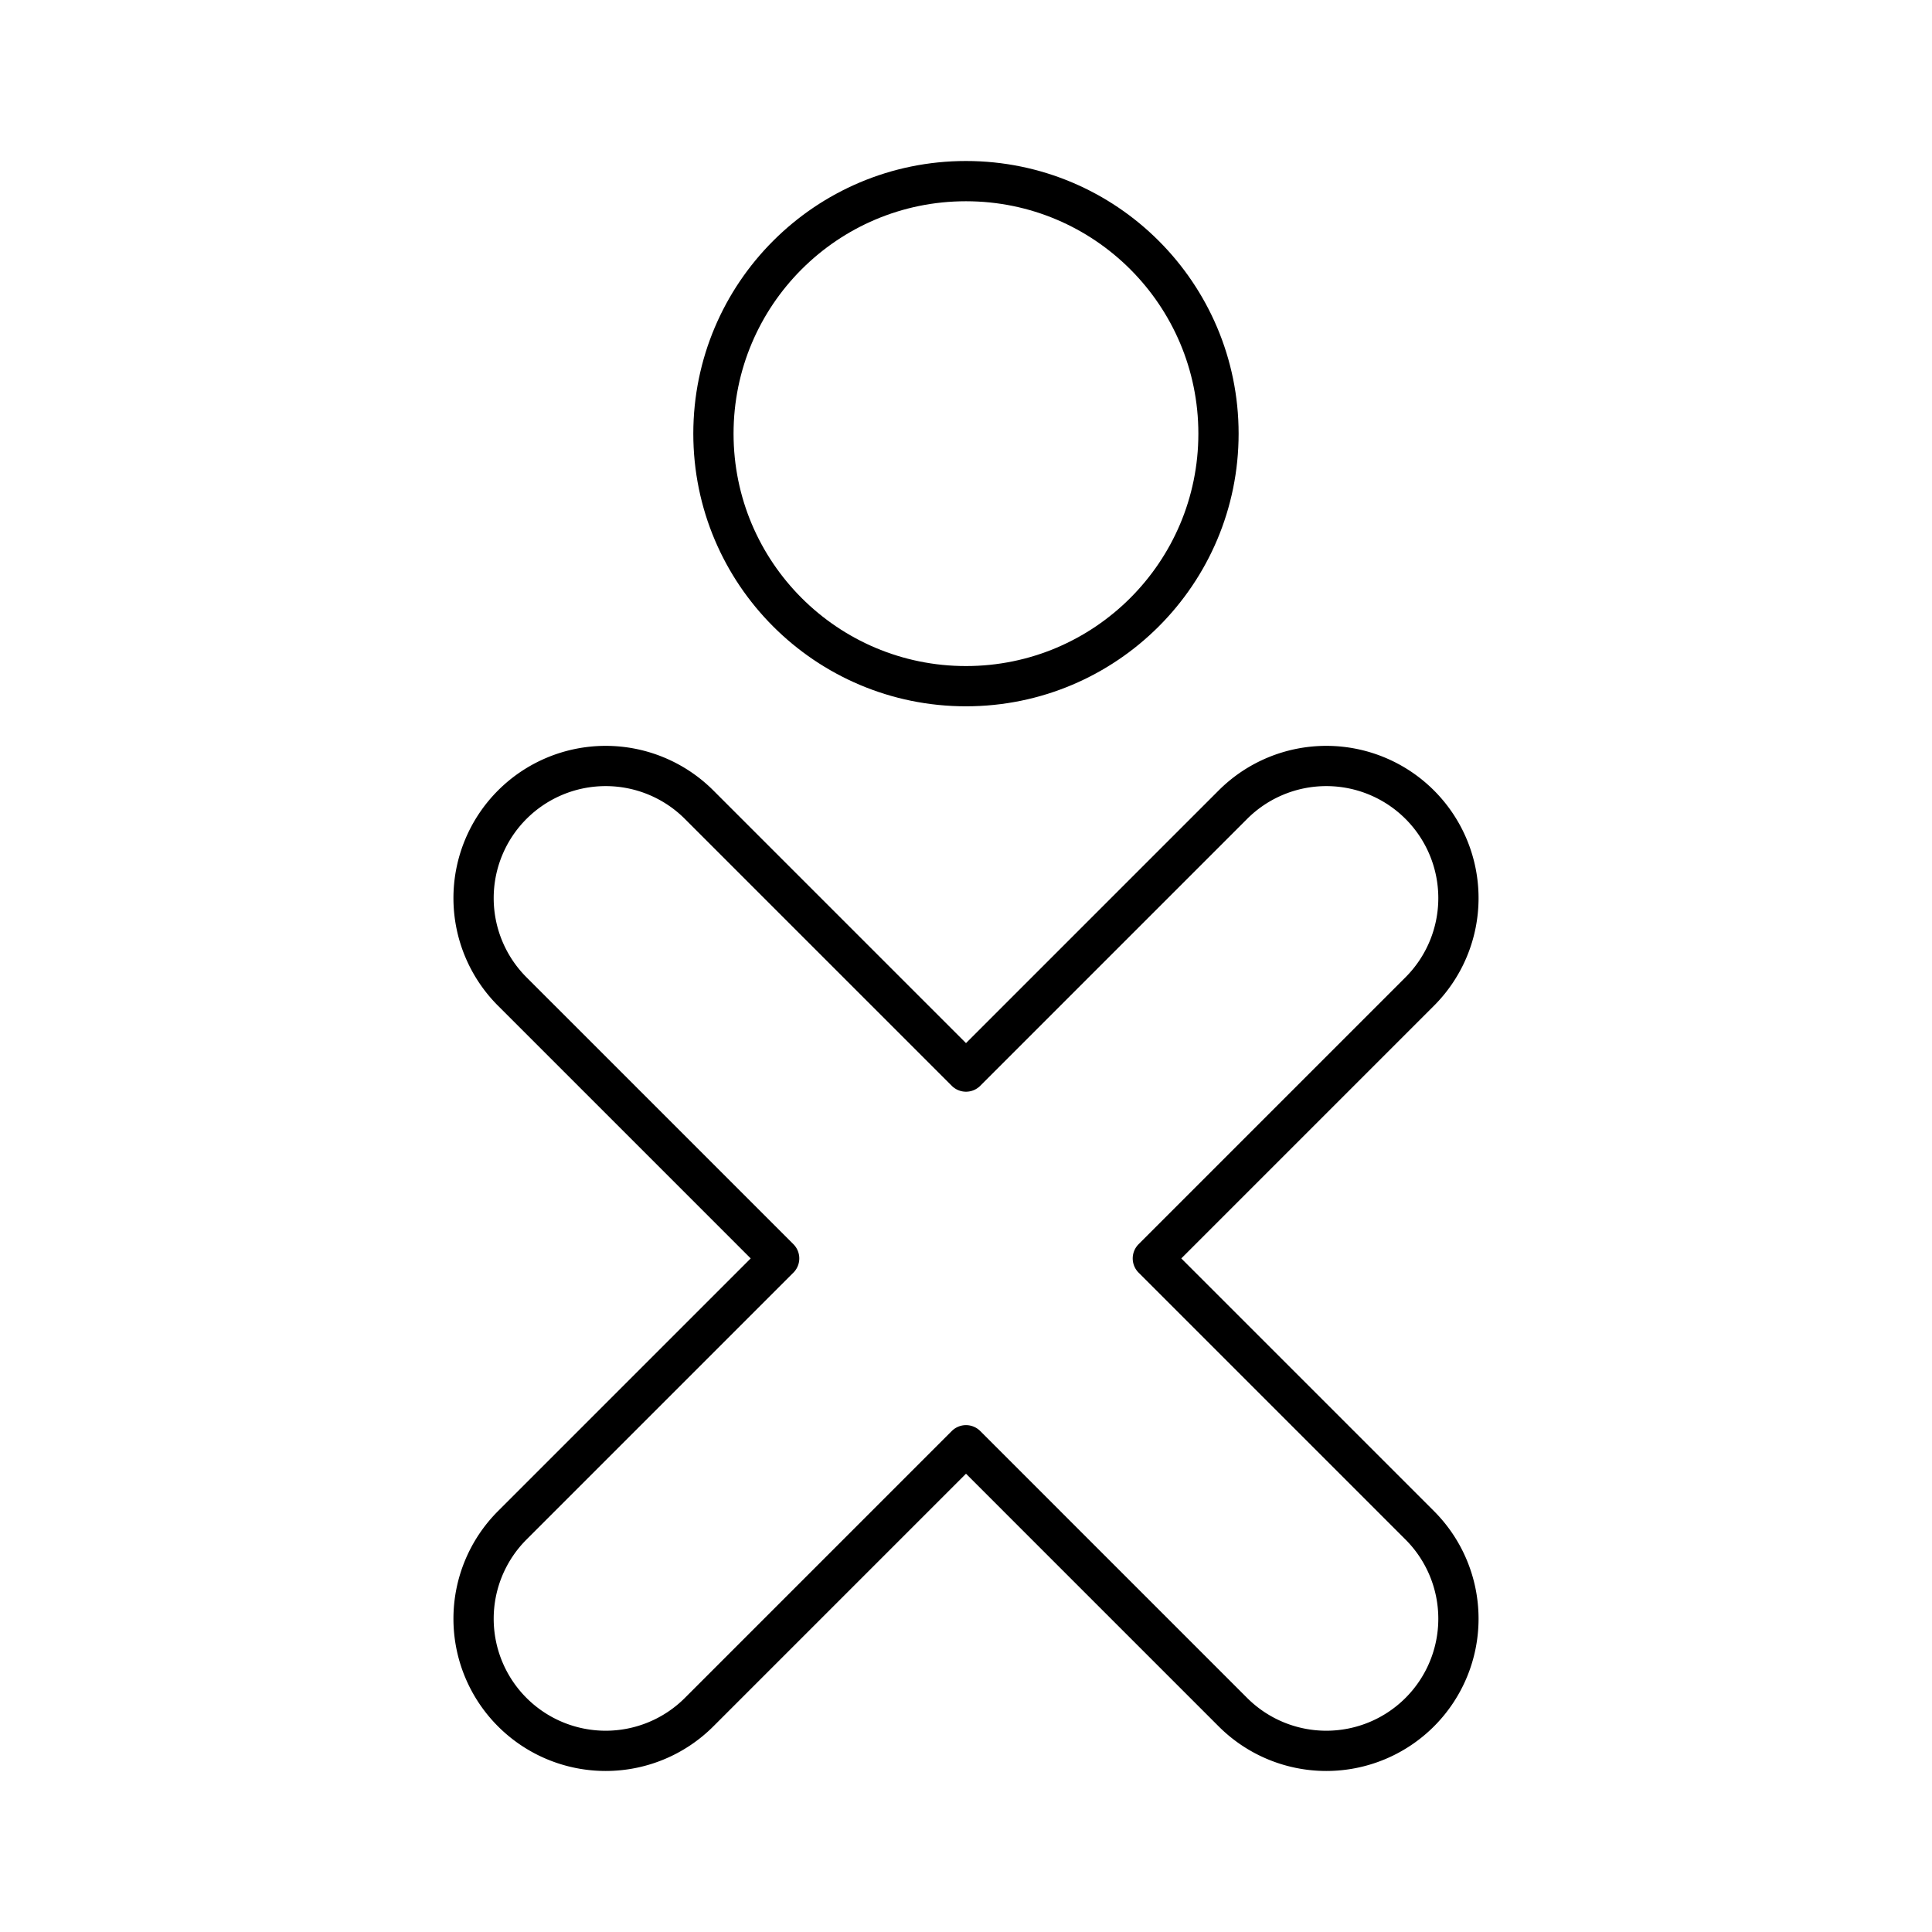 <svg viewBox="0 0 48 48" xmlns="http://www.w3.org/2000/svg"><g fill="none" stroke="#000" stroke-linecap="round" stroke-linejoin="round"><path d="m28.642 31.265 6.631-6.631a3.282 3.282 0 0 0 -4.642-4.642l-6.631 6.631-6.631-6.631a3.282 3.282 0 1 0 -4.642 4.642l6.631 6.631-6.631 6.631a3.282 3.282 0 1 0 4.642 4.642l6.631-6.631 6.631 6.631a3.282 3.282 0 0 0 4.642-4.642z"/><circle cx="23.999" cy="10.774" r="6.274"/></g></svg>